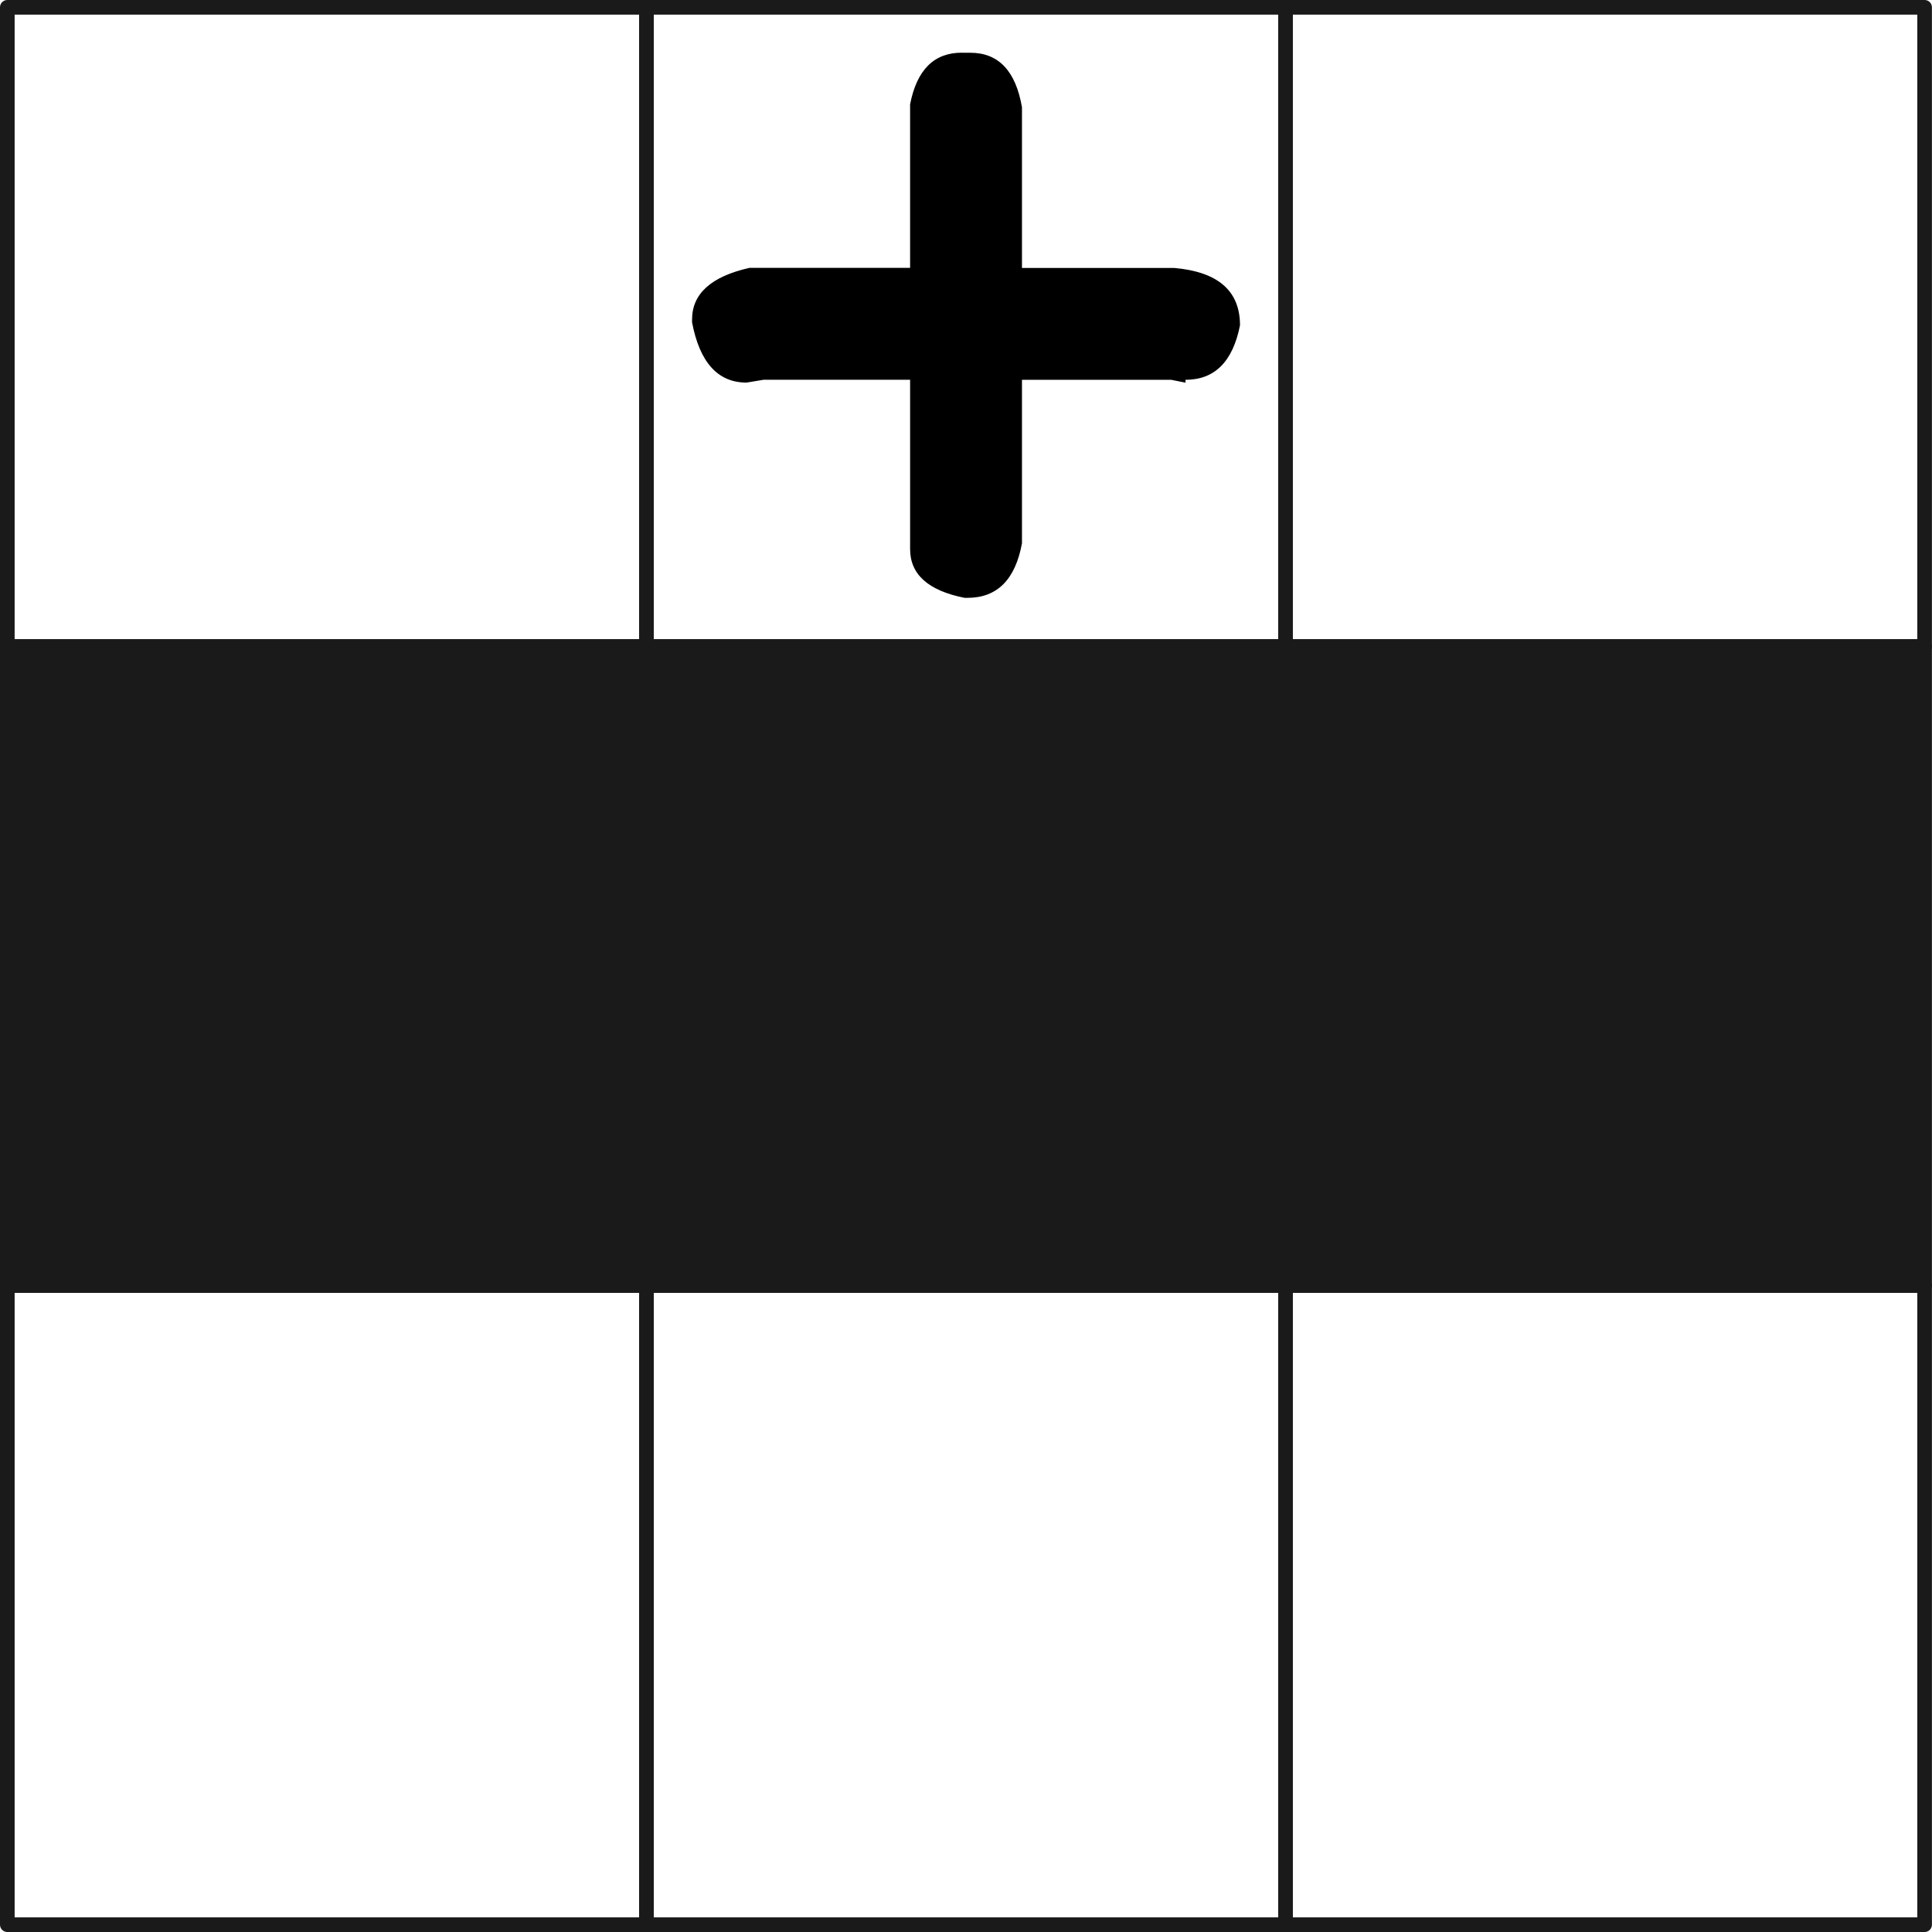 <svg width="26.406mm" height="26.406mm" version="1.1" viewBox="0 0 26.406 26.406" xmlns="http://www.w3.org/2000/svg" xmlns:osb="http://www.openswatchbook.org/uri/2009/osb"><g transform="translate(-69.184 -81.822)"><g fill="none" stroke="#1a1a1a" stroke-linecap="round" stroke-linejoin="round" stroke-width=".2"><rect x="69.284" y="99.393" width="8.735" height="8.735"/><rect x="78.019" y="99.393" width="8.735" height="8.735"/><rect x="86.754" y="99.393" width="8.735" height="8.735"/></g><g fill="#1a1a1a" fill-rule="evenodd" stroke="#1a1a1a" stroke-linecap="round" stroke-linejoin="round" stroke-width=".2"><rect x="69.284" y="90.657" width="8.735" height="8.735"/><rect x="78.019" y="90.657" width="8.735" height="8.735"/><rect x="86.754" y="90.657" width="8.735" height="8.735"/></g><path d="m82.328 82.543h0.118q0.578 0 0.706 0.745v2.196h2.078q0.902 0.078 0.902 0.784-0.147 0.745-0.745 0.745v0.039l-0.196-0.039h-2.039v2.235q-0.137 0.745-0.745 0.745h-0.039q-0.745-0.147-0.745-0.667v-2.314h-2l-0.235 0.039q-0.588 0-0.745-0.823v-0.039q0-0.529 0.784-0.706h2.196v-2.235q0.137-0.706 0.706-0.706z" stroke-width=".265" style="font-variant-caps:normal;font-variant-east-asian:normal;font-variant-ligatures:normal;font-variant-numeric:normal"/><g fill="none" stroke="#1a1a1a" stroke-linecap="round" stroke-linejoin="round" stroke-width=".2"><rect x="69.284" y="81.922" width="8.735" height="8.735"/><rect x="78.019" y="81.922" width="8.735" height="8.735"/><rect x="86.754" y="81.922" width="8.735" height="8.735"/></g></g></svg>
